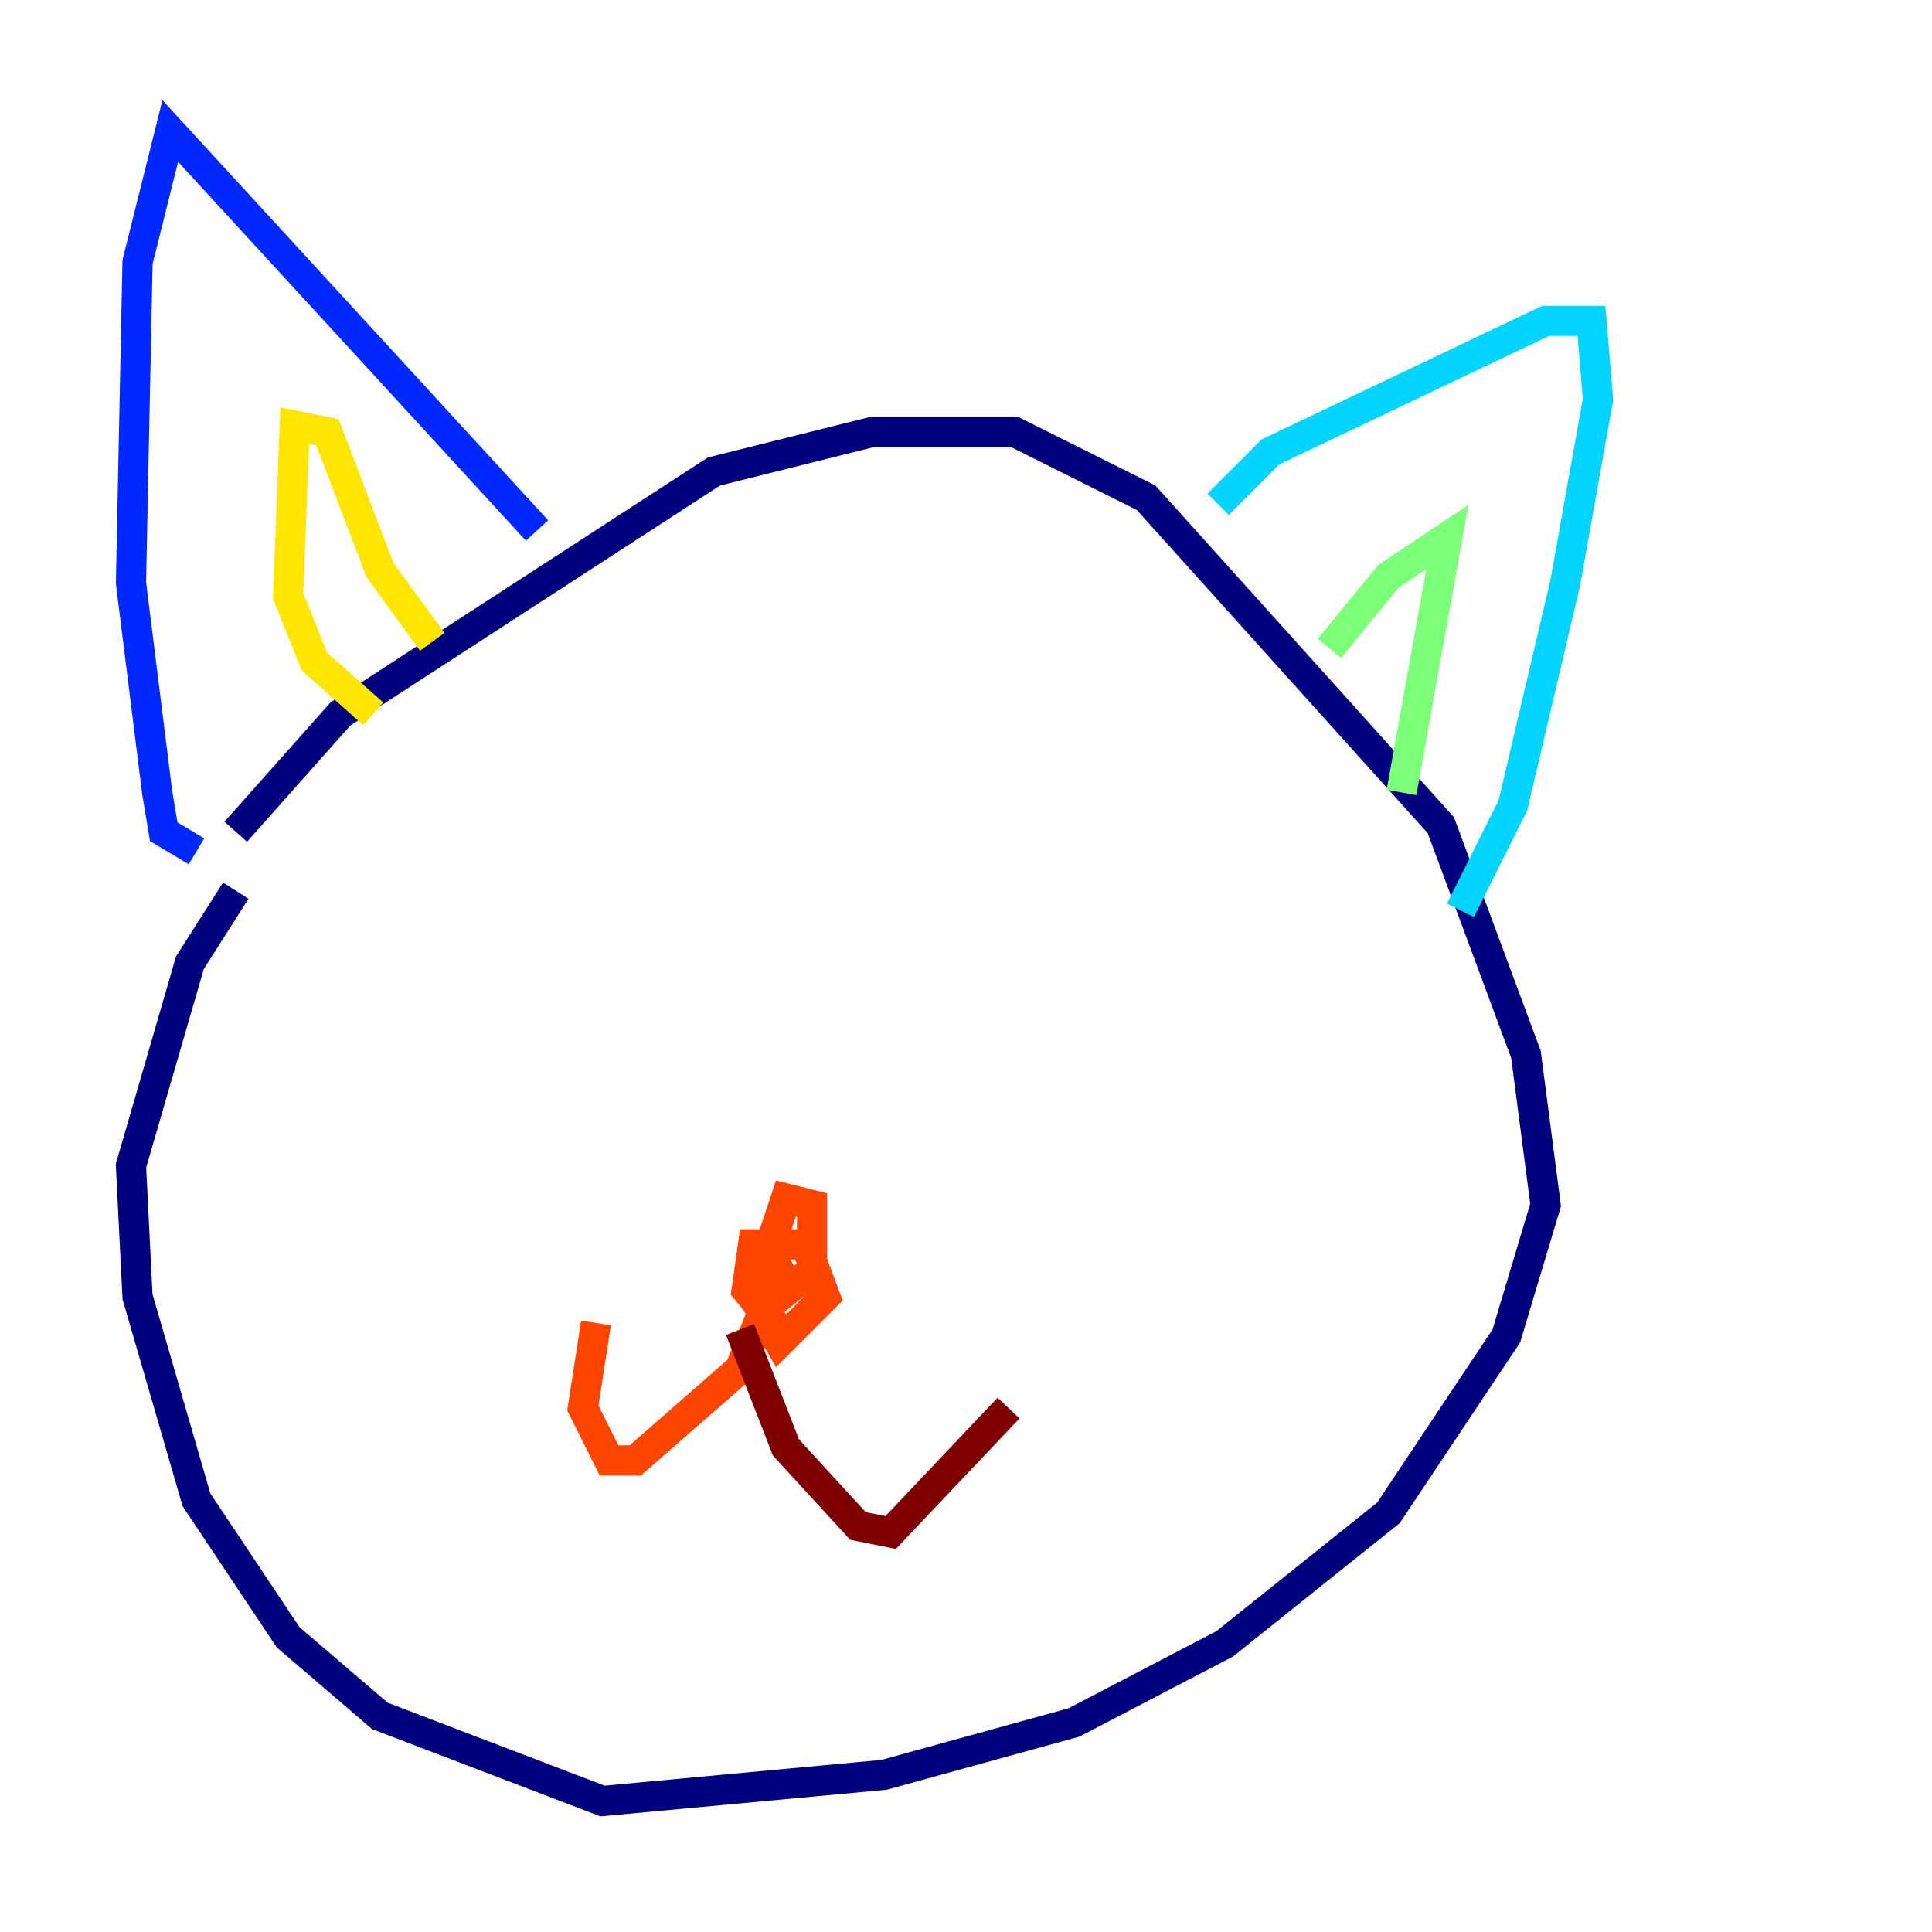 <?xml version="1.0" encoding="utf-8" ?>
<svg baseProfile="tiny" height="128" version="1.2" viewBox="0,0,128,128" width="128" xmlns="http://www.w3.org/2000/svg" xmlns:ev="http://www.w3.org/2001/xml-events" xmlns:xlink="http://www.w3.org/1999/xlink"><defs /><polyline fill="none" points="15.62,55.105 22.563,47.295 47.295,31.241 57.709,28.637 67.254,28.637 75.932,32.976 95.458,54.671 101.098,69.858 102.4,79.837 99.797,88.515 91.986,100.231 81.139,108.909 71.159,114.115 58.576,117.586 39.919,119.322 25.166,113.681 19.091,108.475 13.017,99.363 9.112,85.912 8.678,77.234 12.583,63.783 15.62,59.01" stroke="#00007f" stroke-width="2" /><polyline fill="none" points="13.017,56.407 10.848,55.105 10.414,52.502 8.678,38.617 9.112,17.356 11.281,8.678 35.58,35.146" stroke="#0028ff" stroke-width="2" /><polyline fill="none" points="80.705,33.41 84.176,29.939 102.4,21.261 105.437,21.261 105.871,26.468 103.702,38.617 100.231,53.37 96.759,60.312" stroke="#00d4ff" stroke-width="2" /><polyline fill="none" points="88.081,42.956 91.986,38.183 95.891,35.58 92.854,52.502" stroke="#7cff79" stroke-width="2" /><polyline fill="none" points="24.732,47.295 20.827,43.824 19.091,39.485 19.525,28.203 21.695,28.637 25.166,37.749 28.637,42.522" stroke="#ffe500" stroke-width="2" /><polyline fill="none" points="51.634,88.081 49.464,85.478 49.898,82.441 53.37,82.441 54.671,85.912 51.634,88.949 49.898,85.912 52.068,79.403 53.803,79.837 53.803,84.176 51.634,85.912 50.332,82.007 51.634,84.176 49.031,90.685 42.088,96.759 40.352,96.759 38.617,93.288 39.485,87.647" stroke="#ff4600" stroke-width="2" /><polyline fill="none" points="49.031,88.081 52.068,95.891 56.841,101.098 59.01,101.532 66.82,93.288" stroke="#7f0000" stroke-width="2" /></svg>